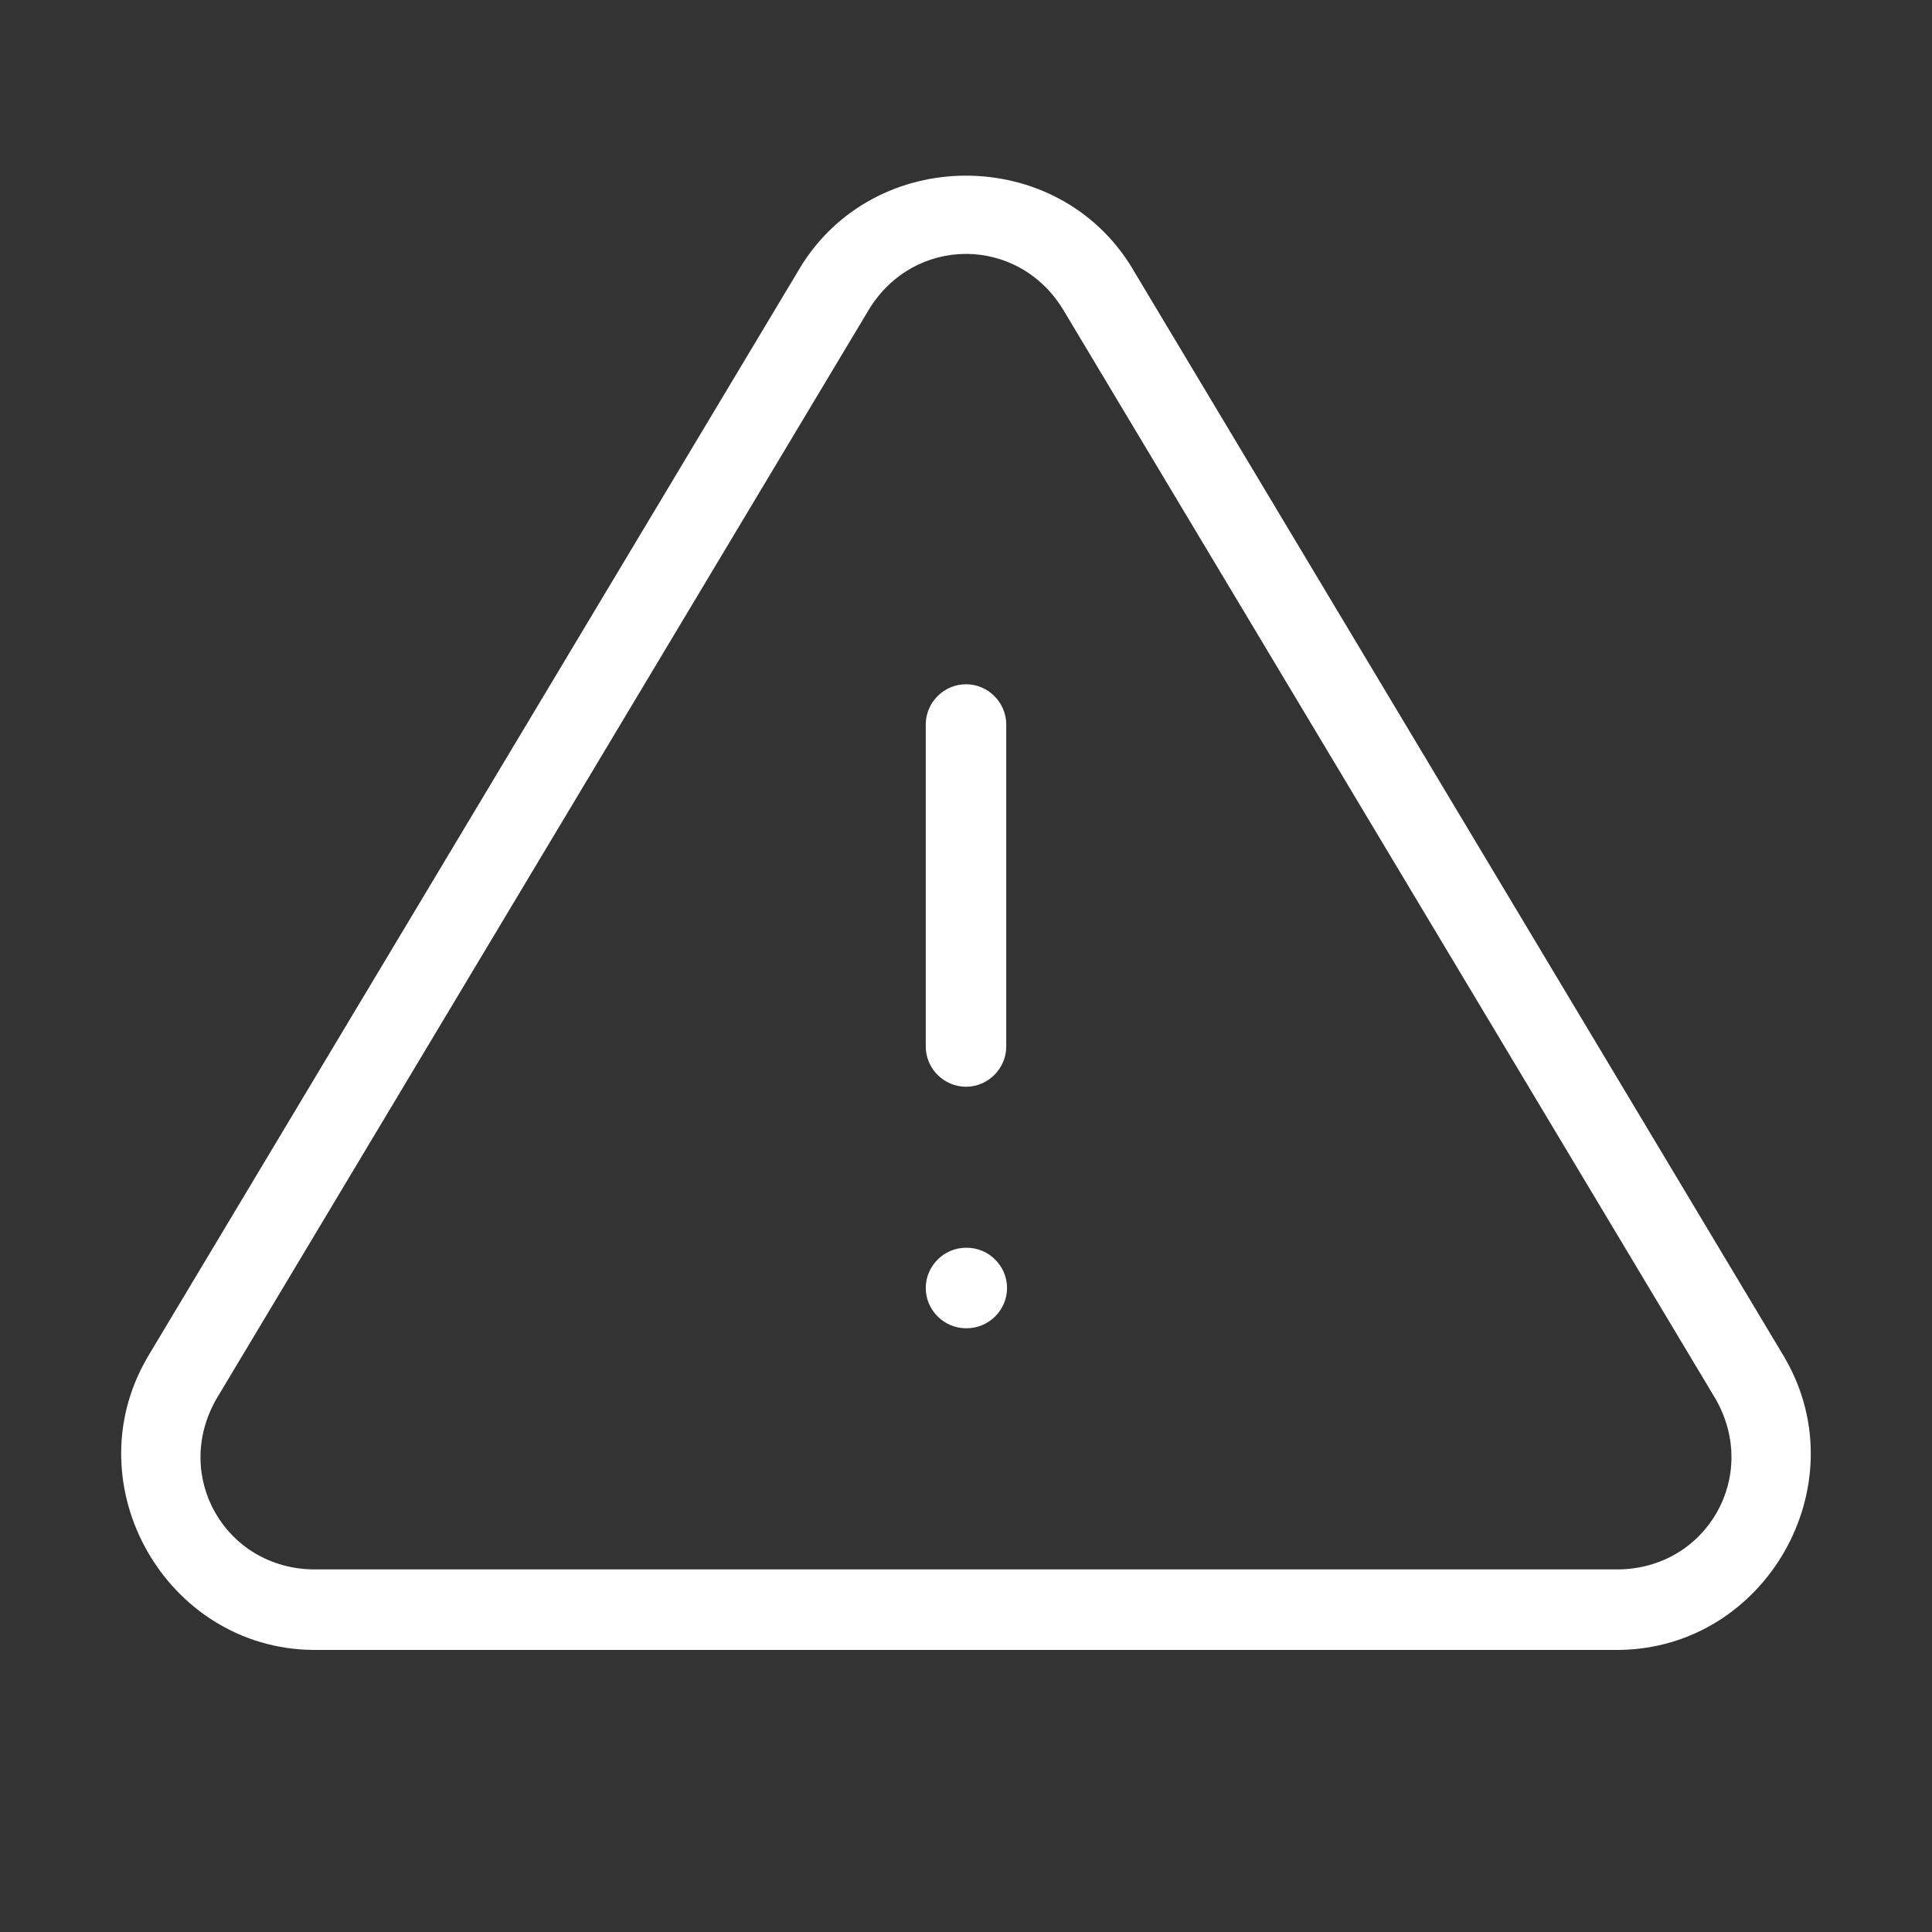 <?xml version="1.0" encoding="UTF-8" standalone="no"?>
<!DOCTYPE svg PUBLIC "-//W3C//DTD SVG 1.1//EN" "http://www.w3.org/Graphics/SVG/1.1/DTD/svg11.dtd">
<svg width="24px" height="24px" fill="white" viewBox="0 0 24 24" version="1.1" xmlns="http://www.w3.org/2000/svg" xmlns:xlink="http://www.w3.org/1999/xlink" xml:space="preserve" xmlns:serif="http://www.serif.com/" style="fill-rule:evenodd;clip-rule:evenodd;stroke-linejoin:round;stroke-miterlimit:2;">
    <rect x="0" y="0" width="24" height="24" fill="#333333" stroke="none"/>
    <path id="path1" d="M12,2.182C12.8,2.182 13.6,2.564 14.064,3.33L14.066,3.334L22.172,16.869L22.176,16.877C23.086,18.455 21.935,20.475 20.113,20.496L3.887,20.496C2.064,20.476 0.913,18.454 1.824,16.875L1.828,16.867L9.934,3.334L9.936,3.33C10.4,2.564 11.2,2.182 12,2.182ZM12,3.154C11.536,3.154 11.072,3.386 10.791,3.85L2.689,17.377C2.139,18.333 2.794,19.484 3.898,19.496L20.102,19.496C21.205,19.483 21.86,18.333 21.311,17.377L13.209,3.85C12.928,3.386 12.464,3.154 12,3.154ZM12,8.5C12.274,8.5 12.5,8.726 12.5,9L12.5,13C12.5,13.274 12.274,13.5 12,13.5C11.726,13.5 11.5,13.274 11.5,13L11.5,9C11.5,8.726 11.726,8.5 12,8.5ZM12,15.5L12.01,15.5C12.284,15.5 12.51,15.726 12.51,16C12.51,16.274 12.284,16.5 12.01,16.5L12,16.5C11.726,16.5 11.5,16.274 11.5,16C11.5,15.726 11.726,15.5 12,15.5Z"/>
</svg>

